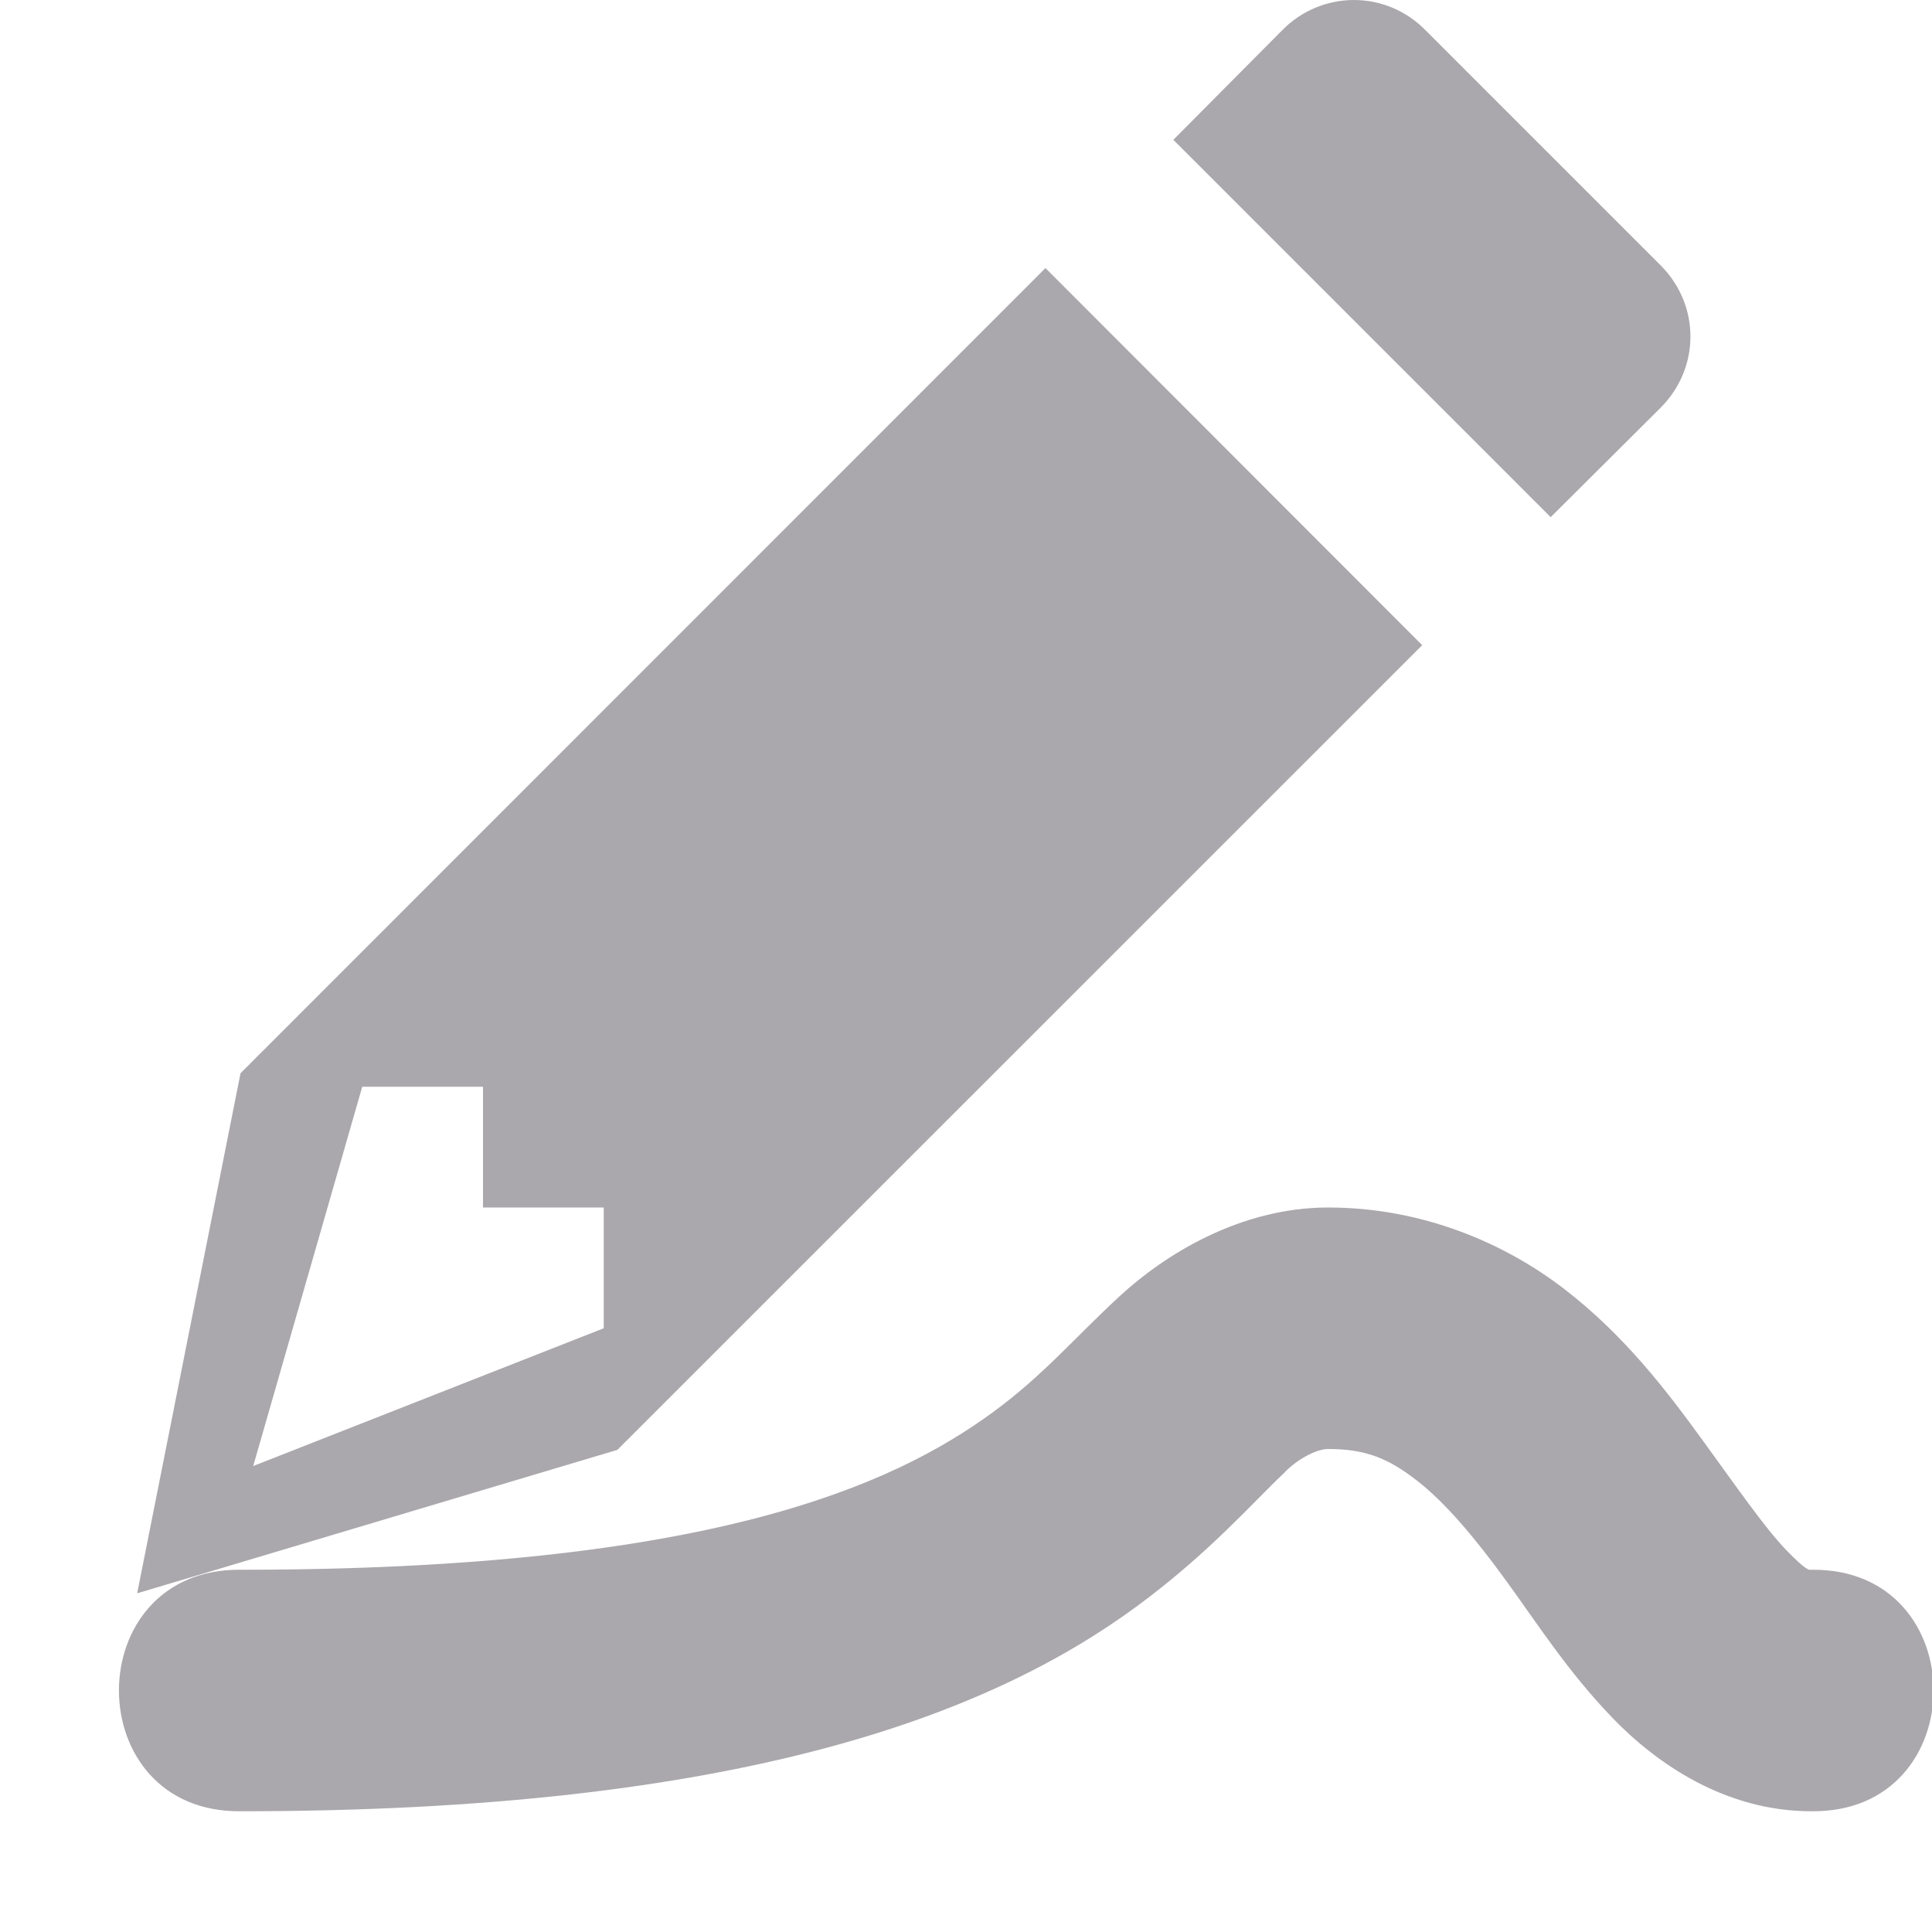 <svg viewBox="0 0 16 16" xmlns="http://www.w3.org/2000/svg"><g fill="#aaa8ac"><path d="m11 10c-.729 0-1.353.389-1.727.734s-.632.655-1.047.959c-.829.608-2.352 1.307-6.227 1.307-1.352-.019-1.352 2.019 0 2 4.125 0 6.194-.801 7.41-1.693.608-.446.987-.887 1.221-1.104.101-.111.268-.203.369-.203.32 0 .505.083.736.262s.48.473.736.826c.257.353.515.758.883 1.139.367.381.937.773 1.645.773 1.352.019 1.352-2.019 0-2-.015 0-.031.018-.207-.164-.176-.182-.414-.527-.703-.924-.289-.397-.635-.852-1.133-1.236-.498-.384-1.181-.676-1.957-.676z"/><path d="m11.213 0c-.222-0-.434.089-.59.246l-.906.912 3.125 3.125.91-.906c.33-.33.33-.85 0-1.18l-1.95-1.95c-.156-.158-.368-.247-.589-.247zm-2.555 2.22-6.666 6.668-.856 4.307 3.977-1.188 6.665-6.664zm-5.658 6.78h1v1h1v1l-2.903 1.141z"/></g></svg>